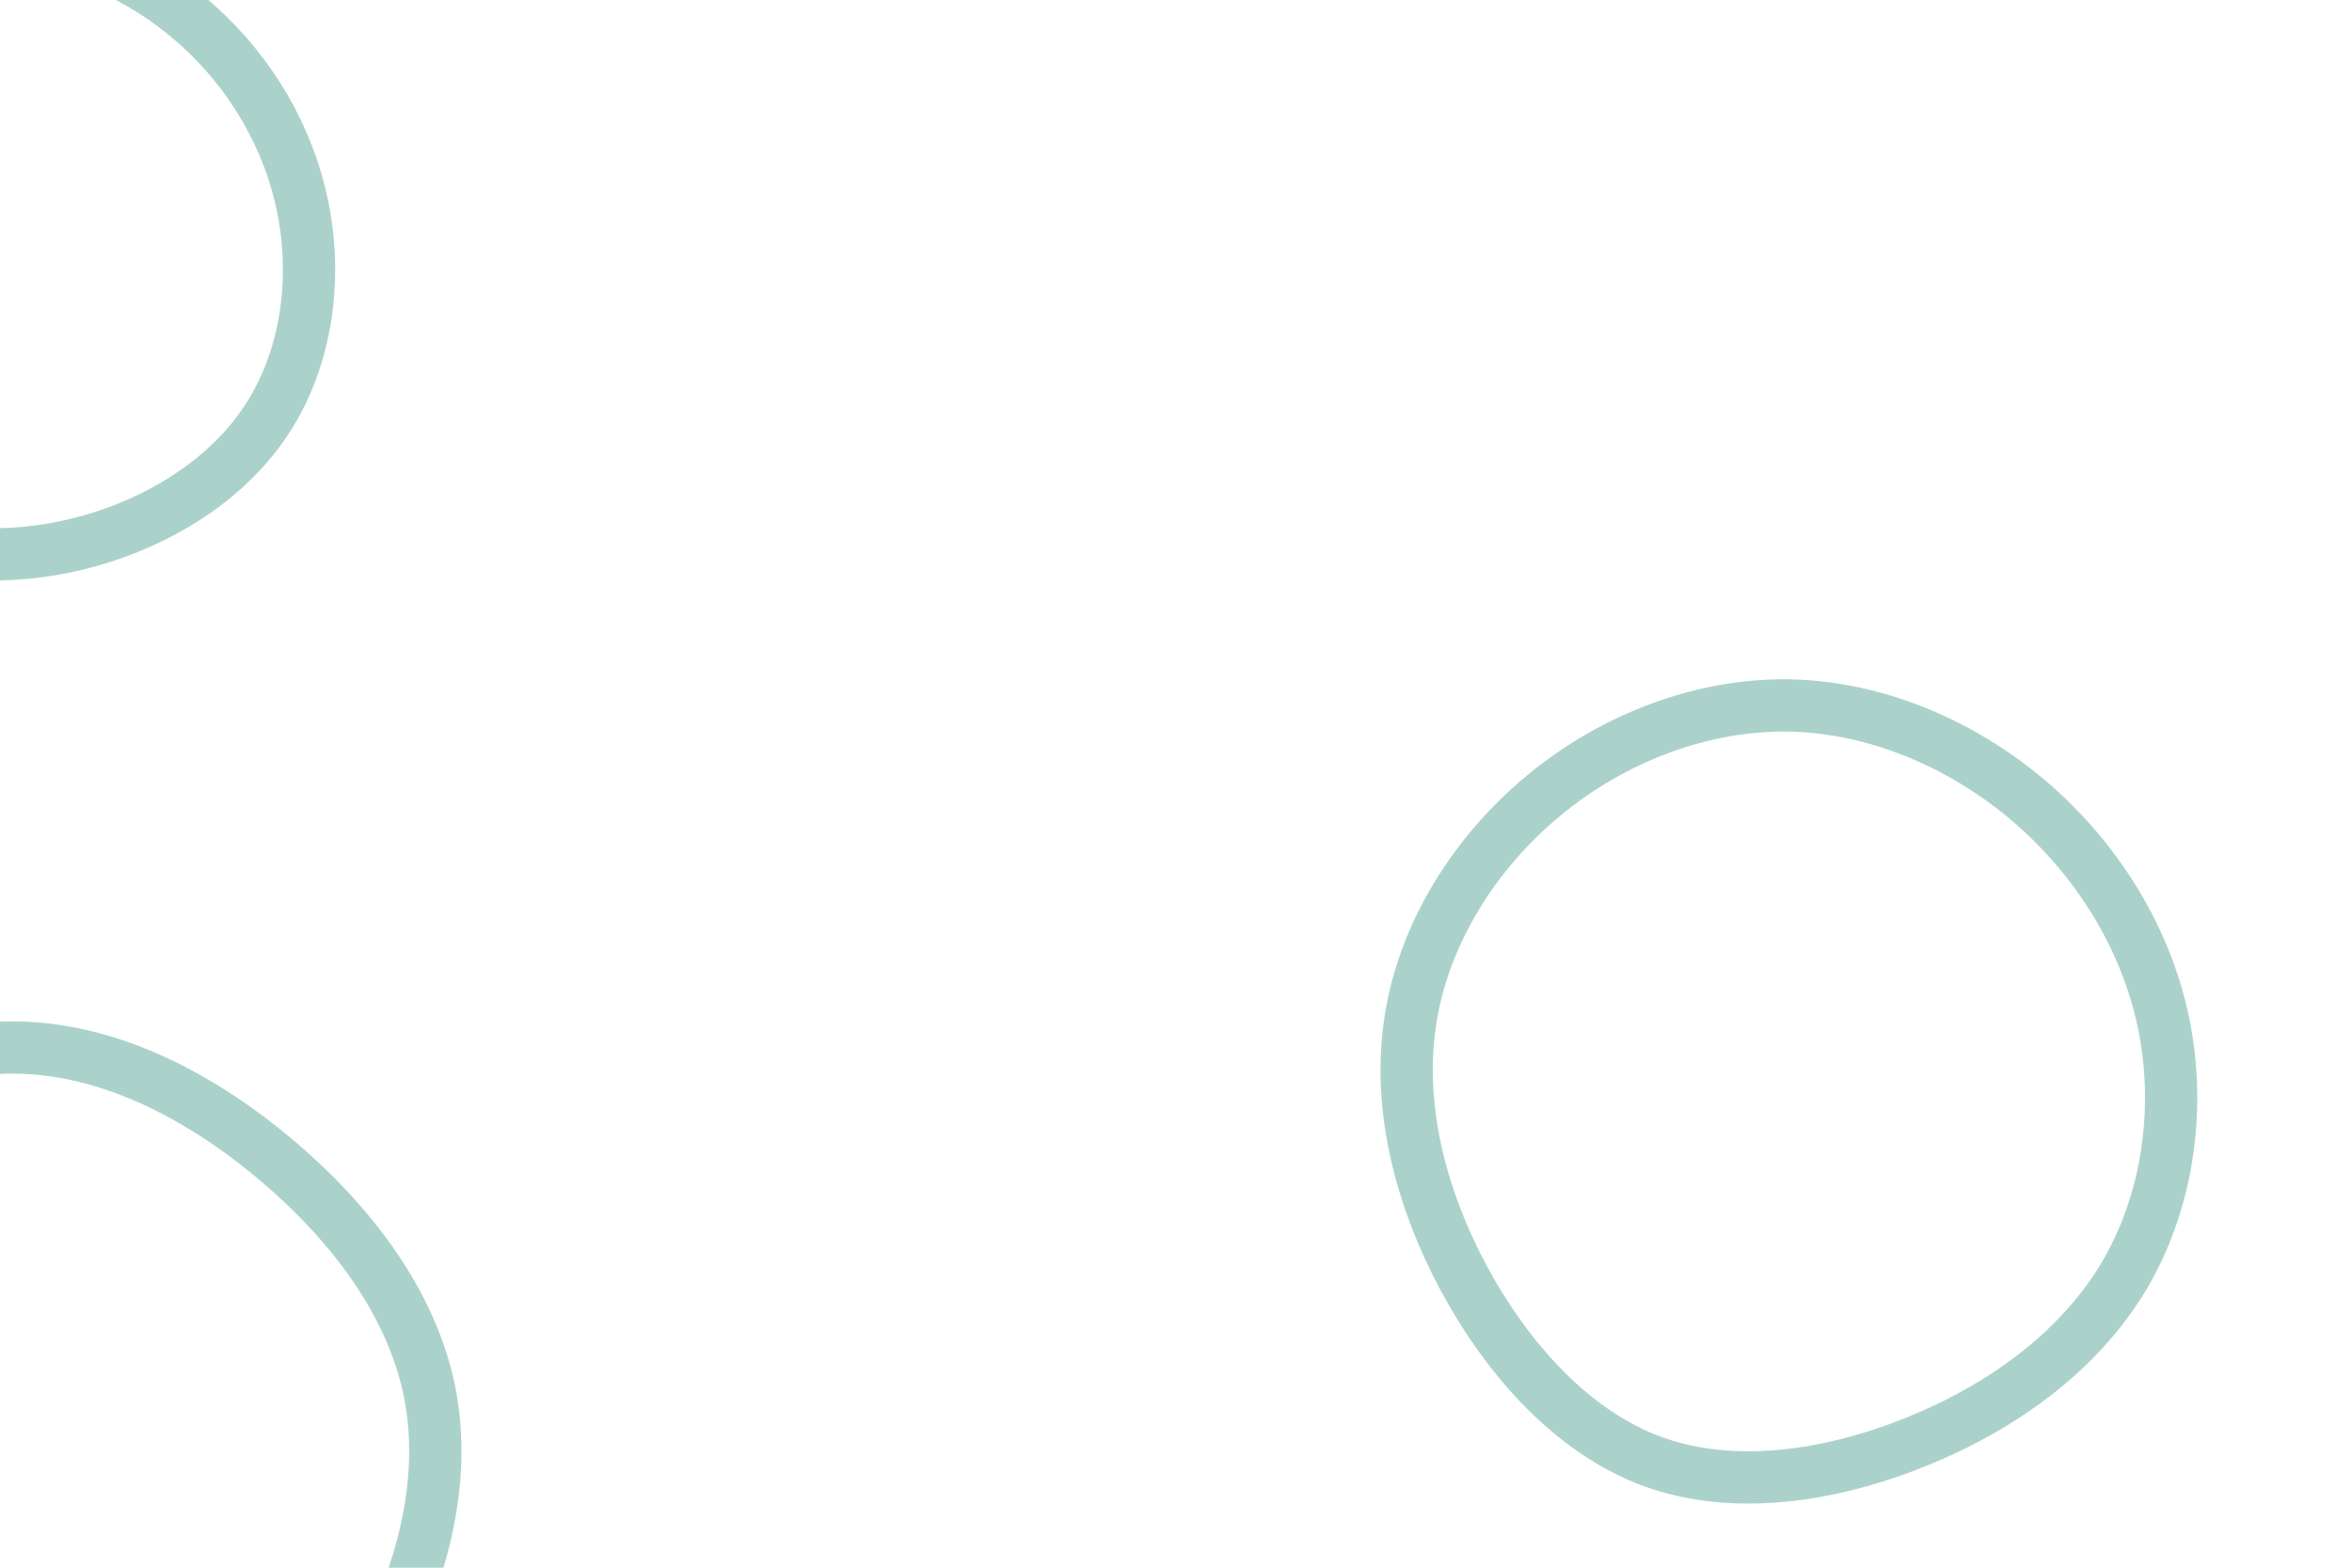 <svg id="visual" viewBox="0 0 900 600" width="900" height="600" xmlns="http://www.w3.org/2000/svg" xmlns:xlink="http://www.w3.org/1999/xlink" version="1.1">
   <g>
      <g transform="translate(10 560)">
         <path d="M96.5 -115.4C125 -91.1 147.9 -60.6 154.5 -26.7C161.1 7.2 151.4 44.5 132.9 76.9C114.4 109.4 87.2 137 54.5 148.3C21.8 159.5 -16.3 154.4 -50.9 141.2C-85.5 128 -116.6 106.6 -135.1 76.9C-153.6 47.2 -159.4 9 -152.9 -26.8C-146.4 -62.6 -127.6 -96.2 -100.1 -120.6C-72.5 -145 -36.3 -160.4 -1.1 -159C34 -157.7 68 -139.6 96.5 -115.4Z" stroke="#abd2ca29" fill="none" stroke-width="20"></path>
      </g>
      <g transform="translate(0 100)">
         <path d="M75.2 -90.7C96.1 -72.1 110.7 -47.1 116 -20C121.3 7.1 117.3 36.2 103.2 58.8C89.2 81.3 65.2 97.2 39.3 105.5C13.4 113.8 -14.3 114.6 -39.8 106.5C-65.4 98.5 -88.7 81.6 -102.7 58.7C-116.7 35.8 -121.3 6.8 -116.6 -20.6C-111.8 -48 -97.6 -73.7 -76.6 -92.3C-55.6 -110.9 -27.8 -122.4 -0.3 -122C27.1 -121.6 54.3 -109.3 75.2 -90.7Z" stroke="#abd2ca29" fill="none" stroke-width="20"></path>
      </g>
      <g transform="translate(685 416)">
         <path d="M91.5 -109.4C117.3 -87.3 136.1 -57.3 142.9 -24.4C149.7 8.6 144.5 44.5 127.4 73C110.2 101.4 81.2 122.5 48.3 135.8C15.4 149.1 -21.4 154.6 -52.3 143.5C-83.1 132.3 -108 104.5 -124.9 73.2C-141.7 41.8 -150.5 6.8 -145.2 -26.1C-140 -59 -120.6 -89.8 -94.1 -111.7C-67.5 -133.6 -33.8 -146.5 -0.5 -146C32.8 -145.4 65.6 -131.4 91.5 -109.4Z" stroke="#abd2ca29" fill="none" stroke-width="20"></path>
      </g>
   </g>
</svg>
<!-- #e3e5ff -->